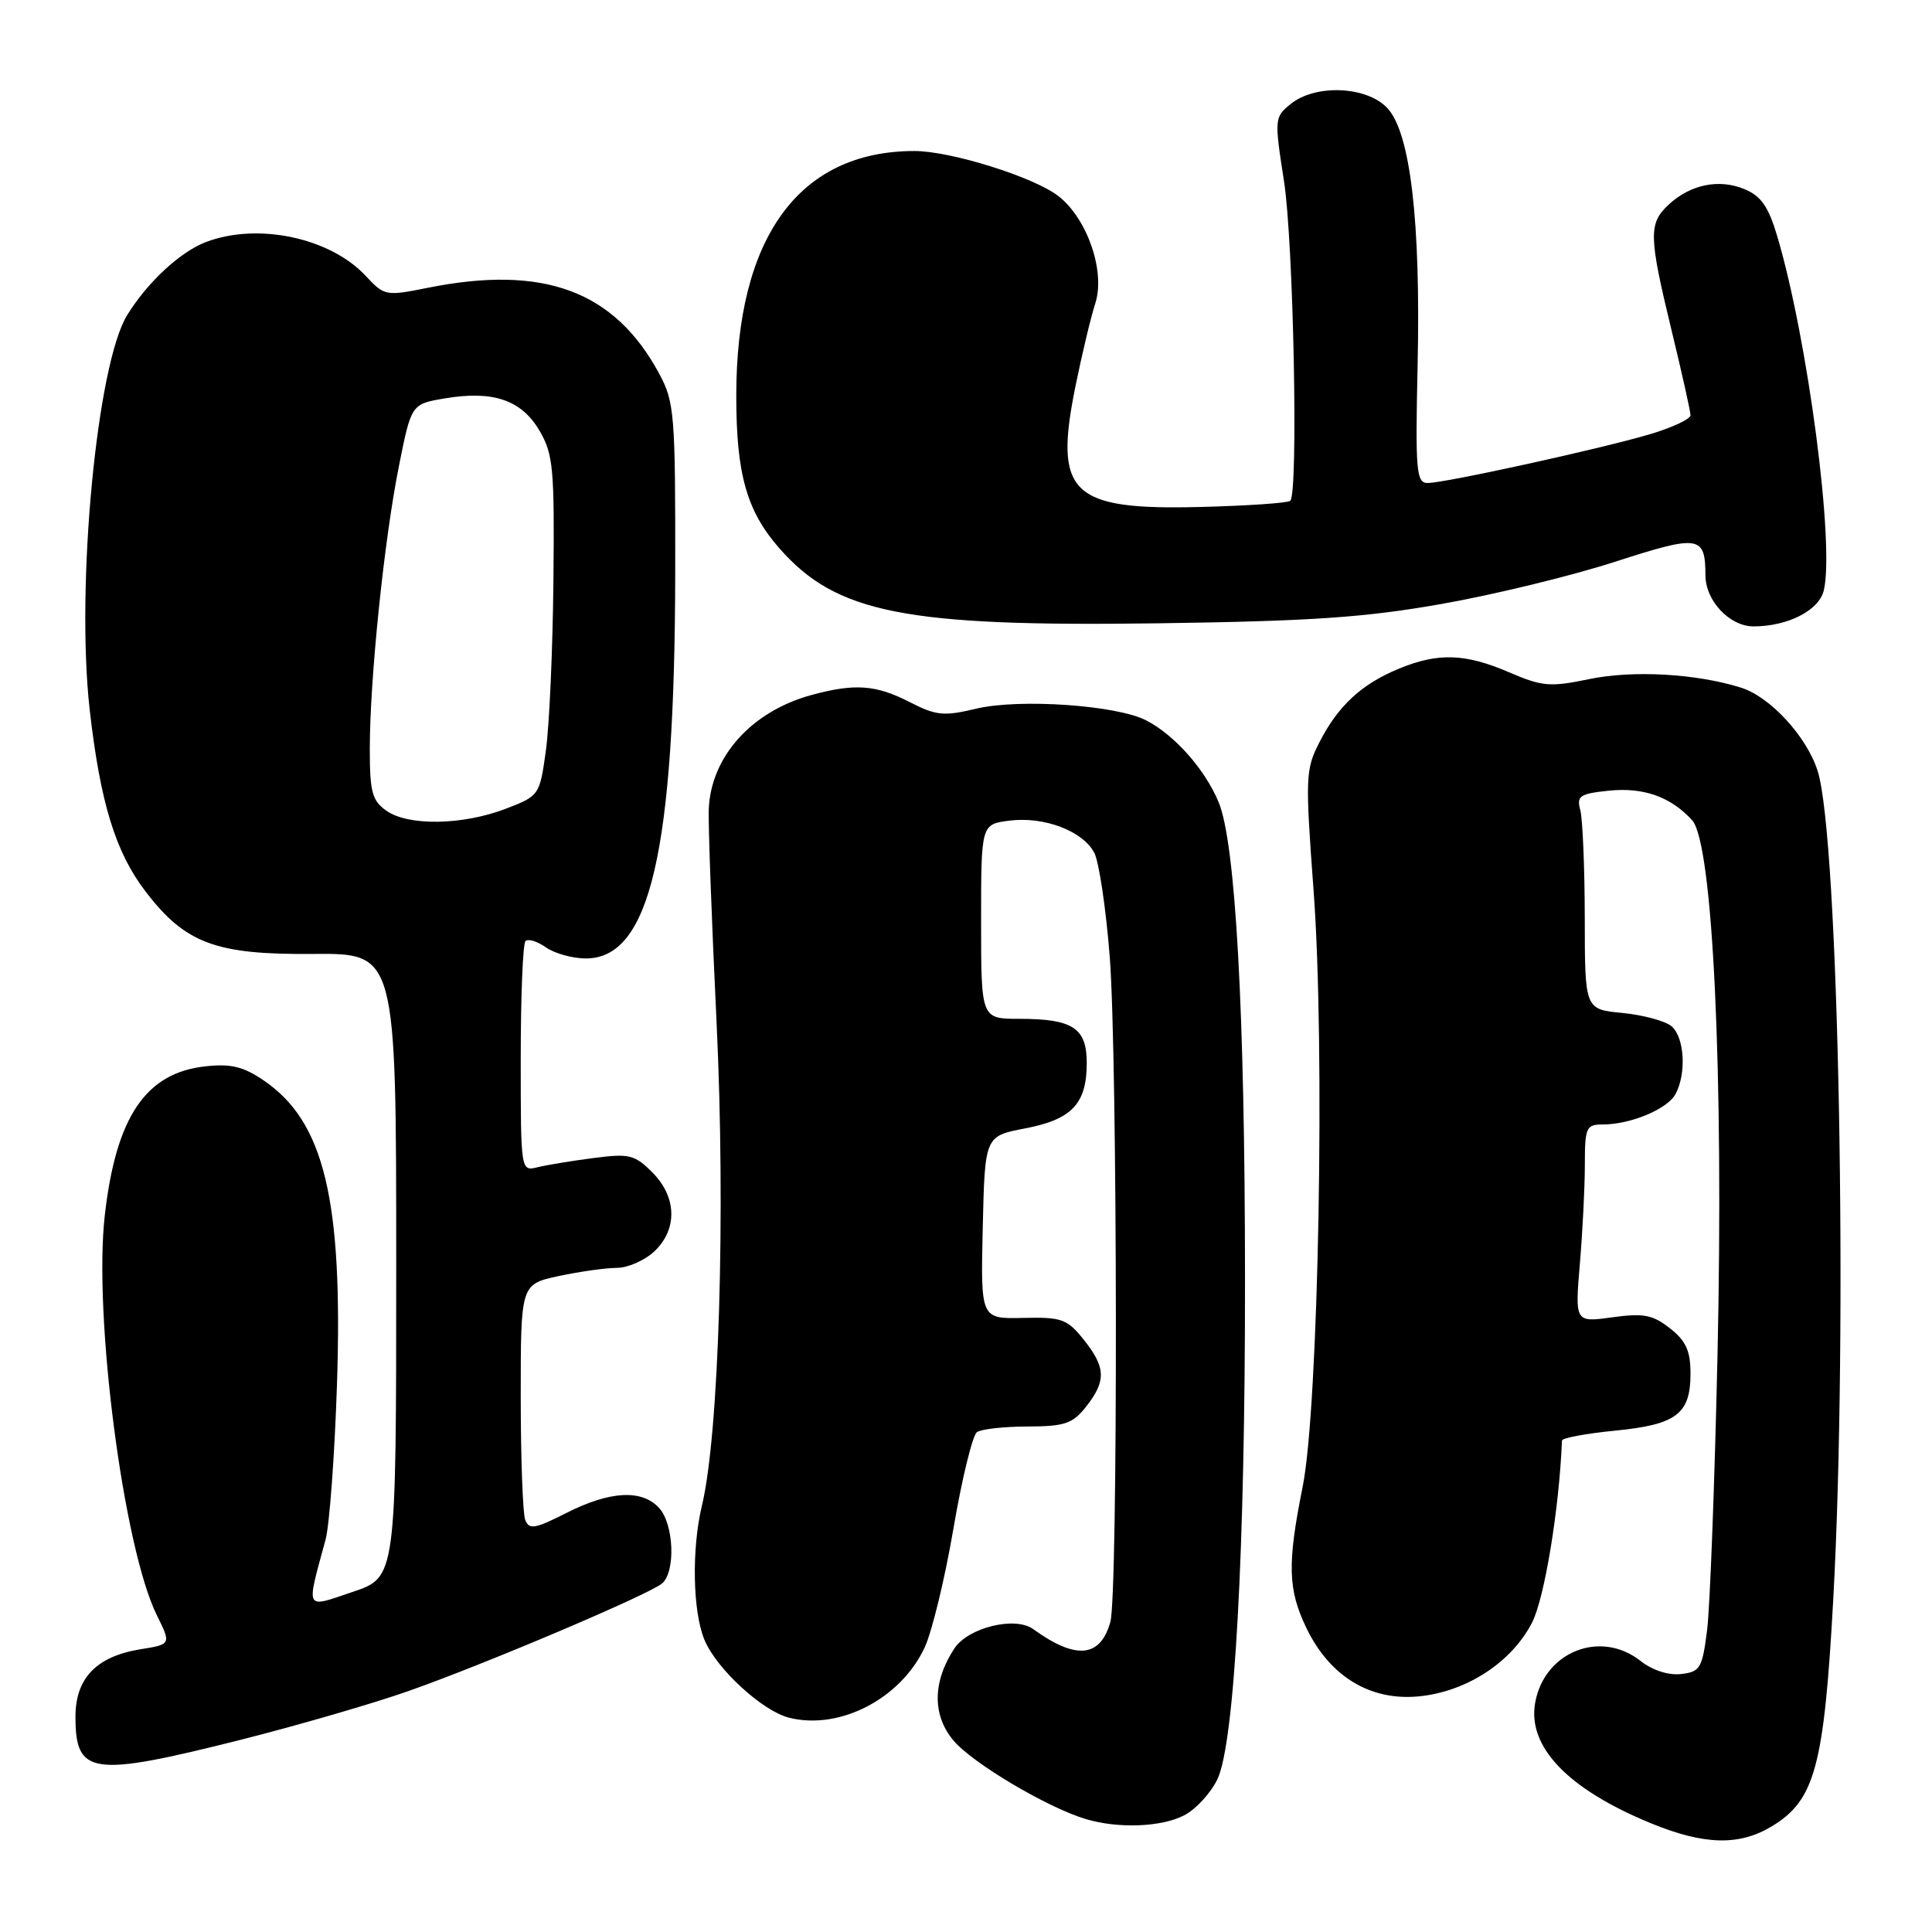 <?xml version="1.0" encoding="UTF-8" standalone="no"?>
<!DOCTYPE svg PUBLIC "-//W3C//DTD SVG 1.1//EN" "http://www.w3.org/Graphics/SVG/1.1/DTD/svg11.dtd" >
<svg xmlns="http://www.w3.org/2000/svg" xmlns:xlink="http://www.w3.org/1999/xlink" version="1.1" viewBox="0 0 256 256">
 <g >
 <path fill="currentColor"
d=" M 234.82 241.97 C 240.50 238.51 241.70 234.04 242.92 211.84 C 244.88 176.14 243.65 110.99 240.85 102.16 C 239.40 97.59 234.56 92.33 230.70 91.12 C 224.76 89.25 216.37 88.78 210.55 89.99 C 205.40 91.06 204.36 90.97 199.98 89.09 C 194.16 86.58 190.55 86.46 185.37 88.60 C 180.43 90.63 177.31 93.51 174.85 98.32 C 172.98 101.95 172.94 102.94 174.06 118.05 C 175.60 138.74 174.72 186.47 172.61 197.00 C 170.55 207.25 170.65 210.64 173.12 215.75 C 176.21 222.14 181.56 225.39 187.97 224.78 C 194.32 224.17 200.31 220.27 203.01 214.99 C 204.66 211.75 206.60 199.98 206.97 190.88 C 206.99 190.54 210.14 189.95 213.99 189.57 C 222.15 188.77 224.00 187.37 224.00 182.00 C 224.00 179.00 223.40 177.67 221.28 176.01 C 218.99 174.21 217.79 173.98 213.63 174.55 C 208.69 175.23 208.69 175.23 209.34 167.46 C 209.70 163.19 210.00 157.29 210.00 154.35 C 210.00 149.40 210.18 149.00 212.35 149.00 C 216.07 149.00 220.95 146.96 222.02 144.96 C 223.49 142.21 223.20 137.41 221.47 135.97 C 220.62 135.27 217.70 134.49 214.97 134.22 C 210.00 133.75 210.00 133.75 209.99 121.62 C 209.98 114.96 209.71 108.54 209.40 107.36 C 208.89 105.46 209.31 105.18 213.16 104.77 C 217.76 104.29 221.40 105.58 224.22 108.69 C 226.96 111.72 228.41 142.12 227.58 179.50 C 227.20 196.55 226.58 212.97 226.20 216.00 C 225.56 221.06 225.28 221.53 222.74 221.82 C 221.07 222.01 218.95 221.32 217.36 220.07 C 212.09 215.92 204.68 218.84 203.43 225.55 C 202.33 231.41 207.70 237.05 218.73 241.58 C 225.83 244.50 230.48 244.61 234.82 241.97 Z  M 156.91 240.54 C 158.46 239.74 160.44 237.58 161.32 235.74 C 163.59 230.96 164.99 205.50 164.97 169.50 C 164.96 134.03 163.72 111.65 161.47 106.28 C 159.66 101.94 155.67 97.43 151.91 95.47 C 148.03 93.44 135.09 92.54 129.37 93.90 C 125.05 94.93 124.05 94.83 120.54 93.03 C 116.06 90.73 113.25 90.53 107.50 92.10 C 99.63 94.25 94.25 100.20 93.92 107.12 C 93.82 108.98 94.29 121.75 94.95 135.50 C 96.16 160.85 95.27 190.10 93.01 199.50 C 91.63 205.25 91.78 213.55 93.35 217.30 C 94.96 221.15 101.02 226.72 104.57 227.61 C 111.23 229.28 119.29 225.13 122.49 218.37 C 123.47 216.32 125.20 209.20 126.33 202.57 C 127.46 195.93 128.87 190.17 129.45 189.77 C 130.03 189.36 133.05 189.02 136.18 189.02 C 141.11 189.00 142.13 188.65 143.93 186.37 C 146.60 182.96 146.53 181.18 143.59 177.50 C 141.40 174.77 140.68 174.51 135.56 174.63 C 129.94 174.76 129.94 174.76 130.22 162.65 C 130.50 150.54 130.50 150.54 135.83 149.52 C 142.04 148.33 144.00 146.25 144.00 140.84 C 144.00 136.21 142.14 135.00 135.07 135.00 C 130.00 135.00 130.00 135.00 130.00 122.11 C 130.00 109.22 130.00 109.22 133.75 108.74 C 138.34 108.16 143.44 110.09 144.99 112.98 C 145.62 114.17 146.55 120.39 147.05 126.82 C 148.08 140.16 148.15 211.27 147.13 214.91 C 145.80 219.66 142.57 219.96 136.91 215.87 C 134.51 214.12 128.27 215.66 126.45 218.44 C 123.56 222.85 123.52 227.28 126.35 230.64 C 128.87 233.63 138.72 239.48 143.85 241.03 C 148.13 242.32 153.89 242.11 156.91 240.54 Z  M 31.90 230.53 C 39.49 228.61 49.53 225.70 54.22 224.04 C 64.45 220.43 85.90 211.32 87.71 209.83 C 89.54 208.31 89.31 202.00 87.35 199.83 C 85.07 197.32 80.85 197.54 75.06 200.47 C 70.86 202.60 70.11 202.72 69.59 201.39 C 69.27 200.53 69.00 193.16 69.00 185.00 C 69.00 170.17 69.00 170.17 74.05 169.08 C 76.83 168.49 80.28 168.00 81.73 168.00 C 83.18 168.00 85.41 167.02 86.69 165.83 C 89.80 162.90 89.70 158.60 86.43 155.34 C 84.09 153.00 83.37 152.83 78.68 153.44 C 75.83 153.81 72.49 154.36 71.25 154.66 C 69.00 155.22 69.00 155.22 69.00 140.28 C 69.00 132.06 69.28 125.05 69.63 124.70 C 69.98 124.35 71.20 124.73 72.35 125.54 C 73.50 126.34 75.88 127.00 77.63 127.00 C 86.13 127.00 89.41 112.86 89.47 76.00 C 89.50 54.82 89.37 53.27 87.34 49.50 C 81.42 38.53 72.03 35.05 56.66 38.14 C 51.13 39.25 50.93 39.21 48.49 36.59 C 43.79 31.51 34.20 29.46 27.32 32.06 C 23.90 33.35 19.56 37.37 16.86 41.74 C 12.83 48.24 10.04 77.61 11.88 94.00 C 13.28 106.33 15.30 112.93 19.28 118.12 C 24.56 125.02 28.59 126.52 41.50 126.40 C 52.50 126.31 52.50 126.31 52.50 167.65 C 52.50 208.99 52.50 208.99 46.75 210.93 C 40.31 213.10 40.55 213.57 43.14 204.00 C 43.66 202.07 44.34 192.85 44.65 183.50 C 45.46 159.00 42.96 148.61 34.95 143.17 C 32.24 141.32 30.58 140.92 27.19 141.30 C 19.31 142.16 15.37 148.00 13.89 161.00 C 12.36 174.33 16.37 205.10 20.78 214.02 C 22.69 217.88 22.69 217.88 18.59 218.54 C 12.77 219.49 10.00 222.37 10.00 227.47 C 10.00 235.21 12.12 235.51 31.90 230.53 Z  M 191.00 80.03 C 197.88 78.82 208.21 76.31 213.96 74.45 C 225.19 70.82 225.96 70.94 225.98 76.25 C 226.00 79.62 229.19 83.00 232.35 83.00 C 236.86 83.00 240.99 80.91 241.65 78.28 C 243.14 72.34 239.55 44.95 235.49 31.29 C 234.33 27.38 233.35 25.97 231.15 25.06 C 227.77 23.66 223.98 24.44 221.10 27.12 C 218.42 29.62 218.46 31.27 221.50 43.81 C 222.88 49.49 224.00 54.53 224.00 55.02 C 224.00 55.52 221.64 56.63 218.75 57.50 C 212.38 59.41 191.49 64.00 189.17 64.00 C 187.67 64.00 187.53 62.45 187.84 48.45 C 188.26 29.30 186.88 17.56 183.82 14.31 C 181.09 11.41 174.30 11.12 171.02 13.78 C 168.87 15.52 168.85 15.74 170.14 24.03 C 171.40 32.20 172.05 65.27 170.97 66.36 C 170.68 66.65 165.28 67.02 158.97 67.18 C 141.88 67.60 139.62 65.40 142.50 51.20 C 143.36 46.97 144.55 42.00 145.14 40.17 C 146.48 35.98 144.09 29.01 140.28 26.01 C 137.07 23.48 125.97 20.00 121.14 20.01 C 105.85 20.03 97.54 31.47 97.56 52.50 C 97.56 62.83 98.95 67.73 103.26 72.64 C 110.82 81.26 119.91 83.06 153.50 82.59 C 173.71 82.31 180.89 81.82 191.00 80.03 Z  M 51.22 107.44 C 49.31 106.10 49.00 104.97 49.00 99.25 C 49.00 89.98 50.90 71.53 52.86 61.76 C 54.50 53.54 54.50 53.54 58.94 52.79 C 65.33 51.71 69.09 52.99 71.48 57.06 C 73.31 60.17 73.48 62.06 73.33 77.00 C 73.24 86.08 72.79 96.19 72.33 99.47 C 71.51 105.39 71.46 105.46 67.00 107.17 C 61.31 109.35 54.12 109.47 51.22 107.44 Z "/>
</g>
</svg>